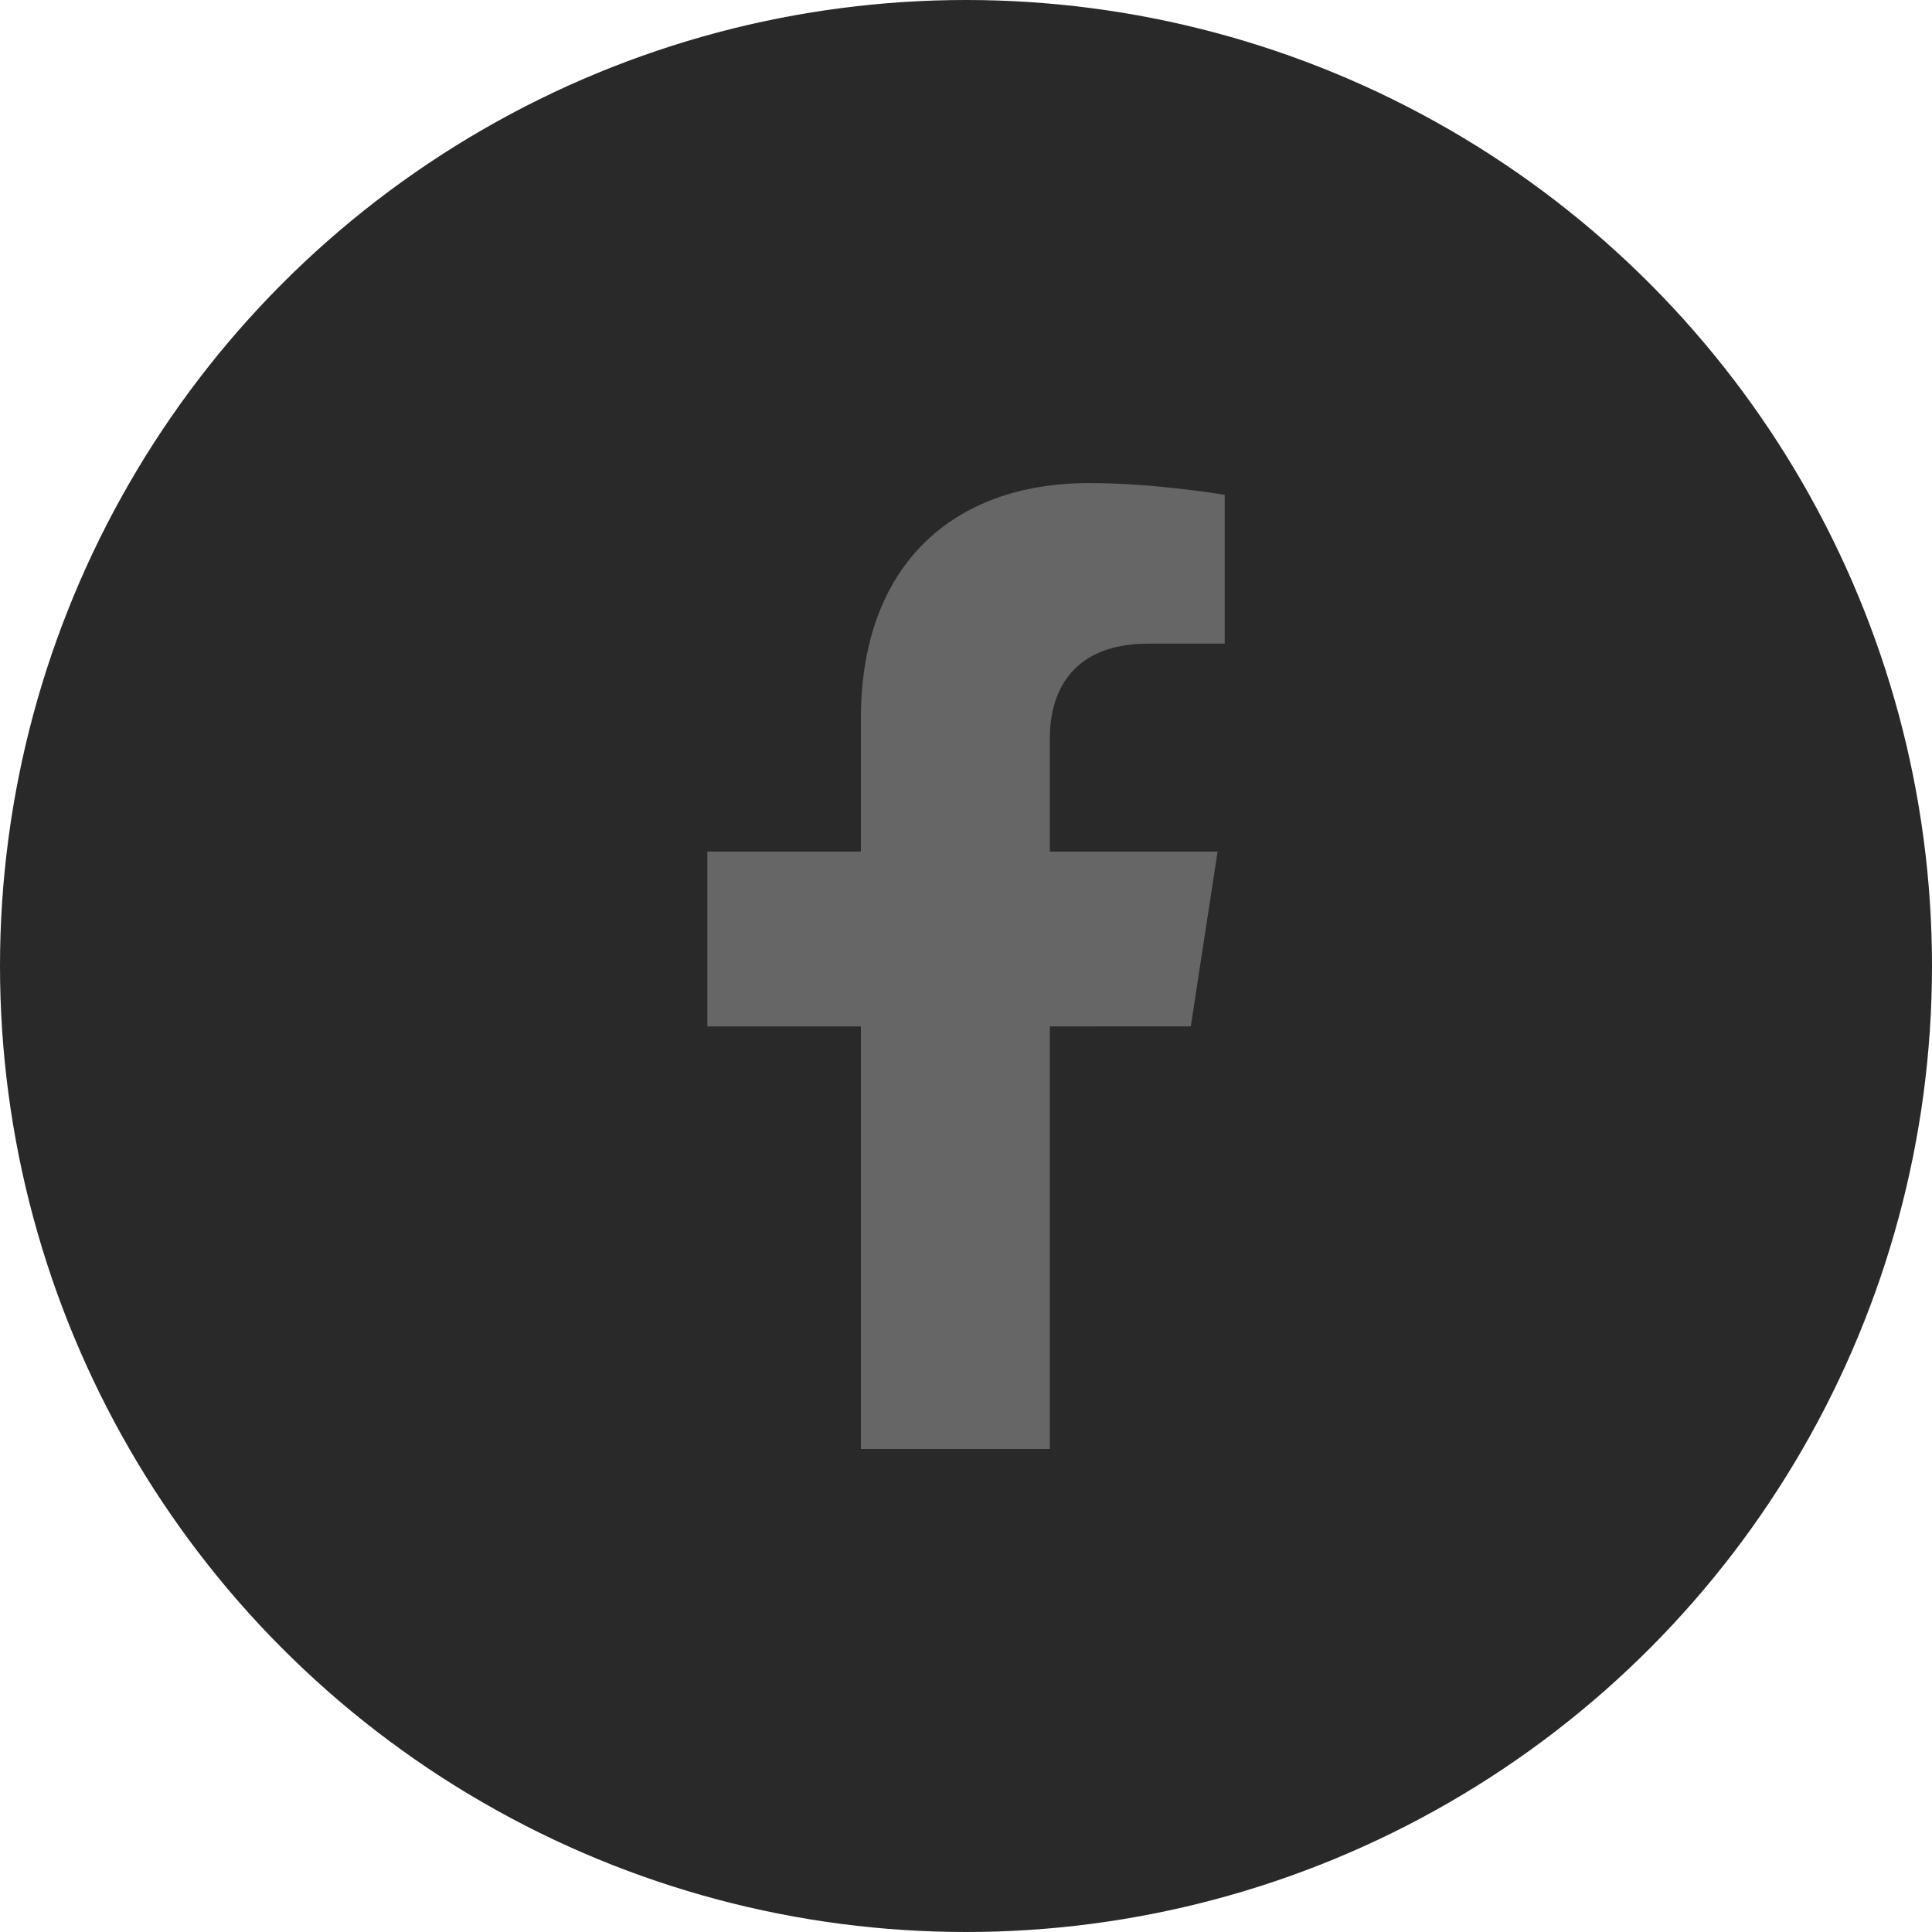 <svg width="40" height="40" viewBox="0 0 40 40" fill="none" xmlns="http://www.w3.org/2000/svg">
<circle cx="20" cy="20" r="20" fill="#292929"/>
<g clip-path="url(#clip0_2_7502)">
<path d="M24.654 21.25L25.209 17.631H21.736V15.282C21.736 14.292 22.221 13.326 23.777 13.326H25.356V10.245C25.356 10.245 23.923 10.001 22.553 10.001C19.693 10.001 17.824 11.735 17.824 14.873V17.631H14.645V21.251H17.824V30.001H21.736V21.251L24.654 21.25Z" fill="#666666"/>
</g>
<defs>
<clipPath id="clip0_2_7502">
<rect width="20" height="20" fill="white" transform="translate(10 10)"/>
</clipPath>
</defs>
</svg>
